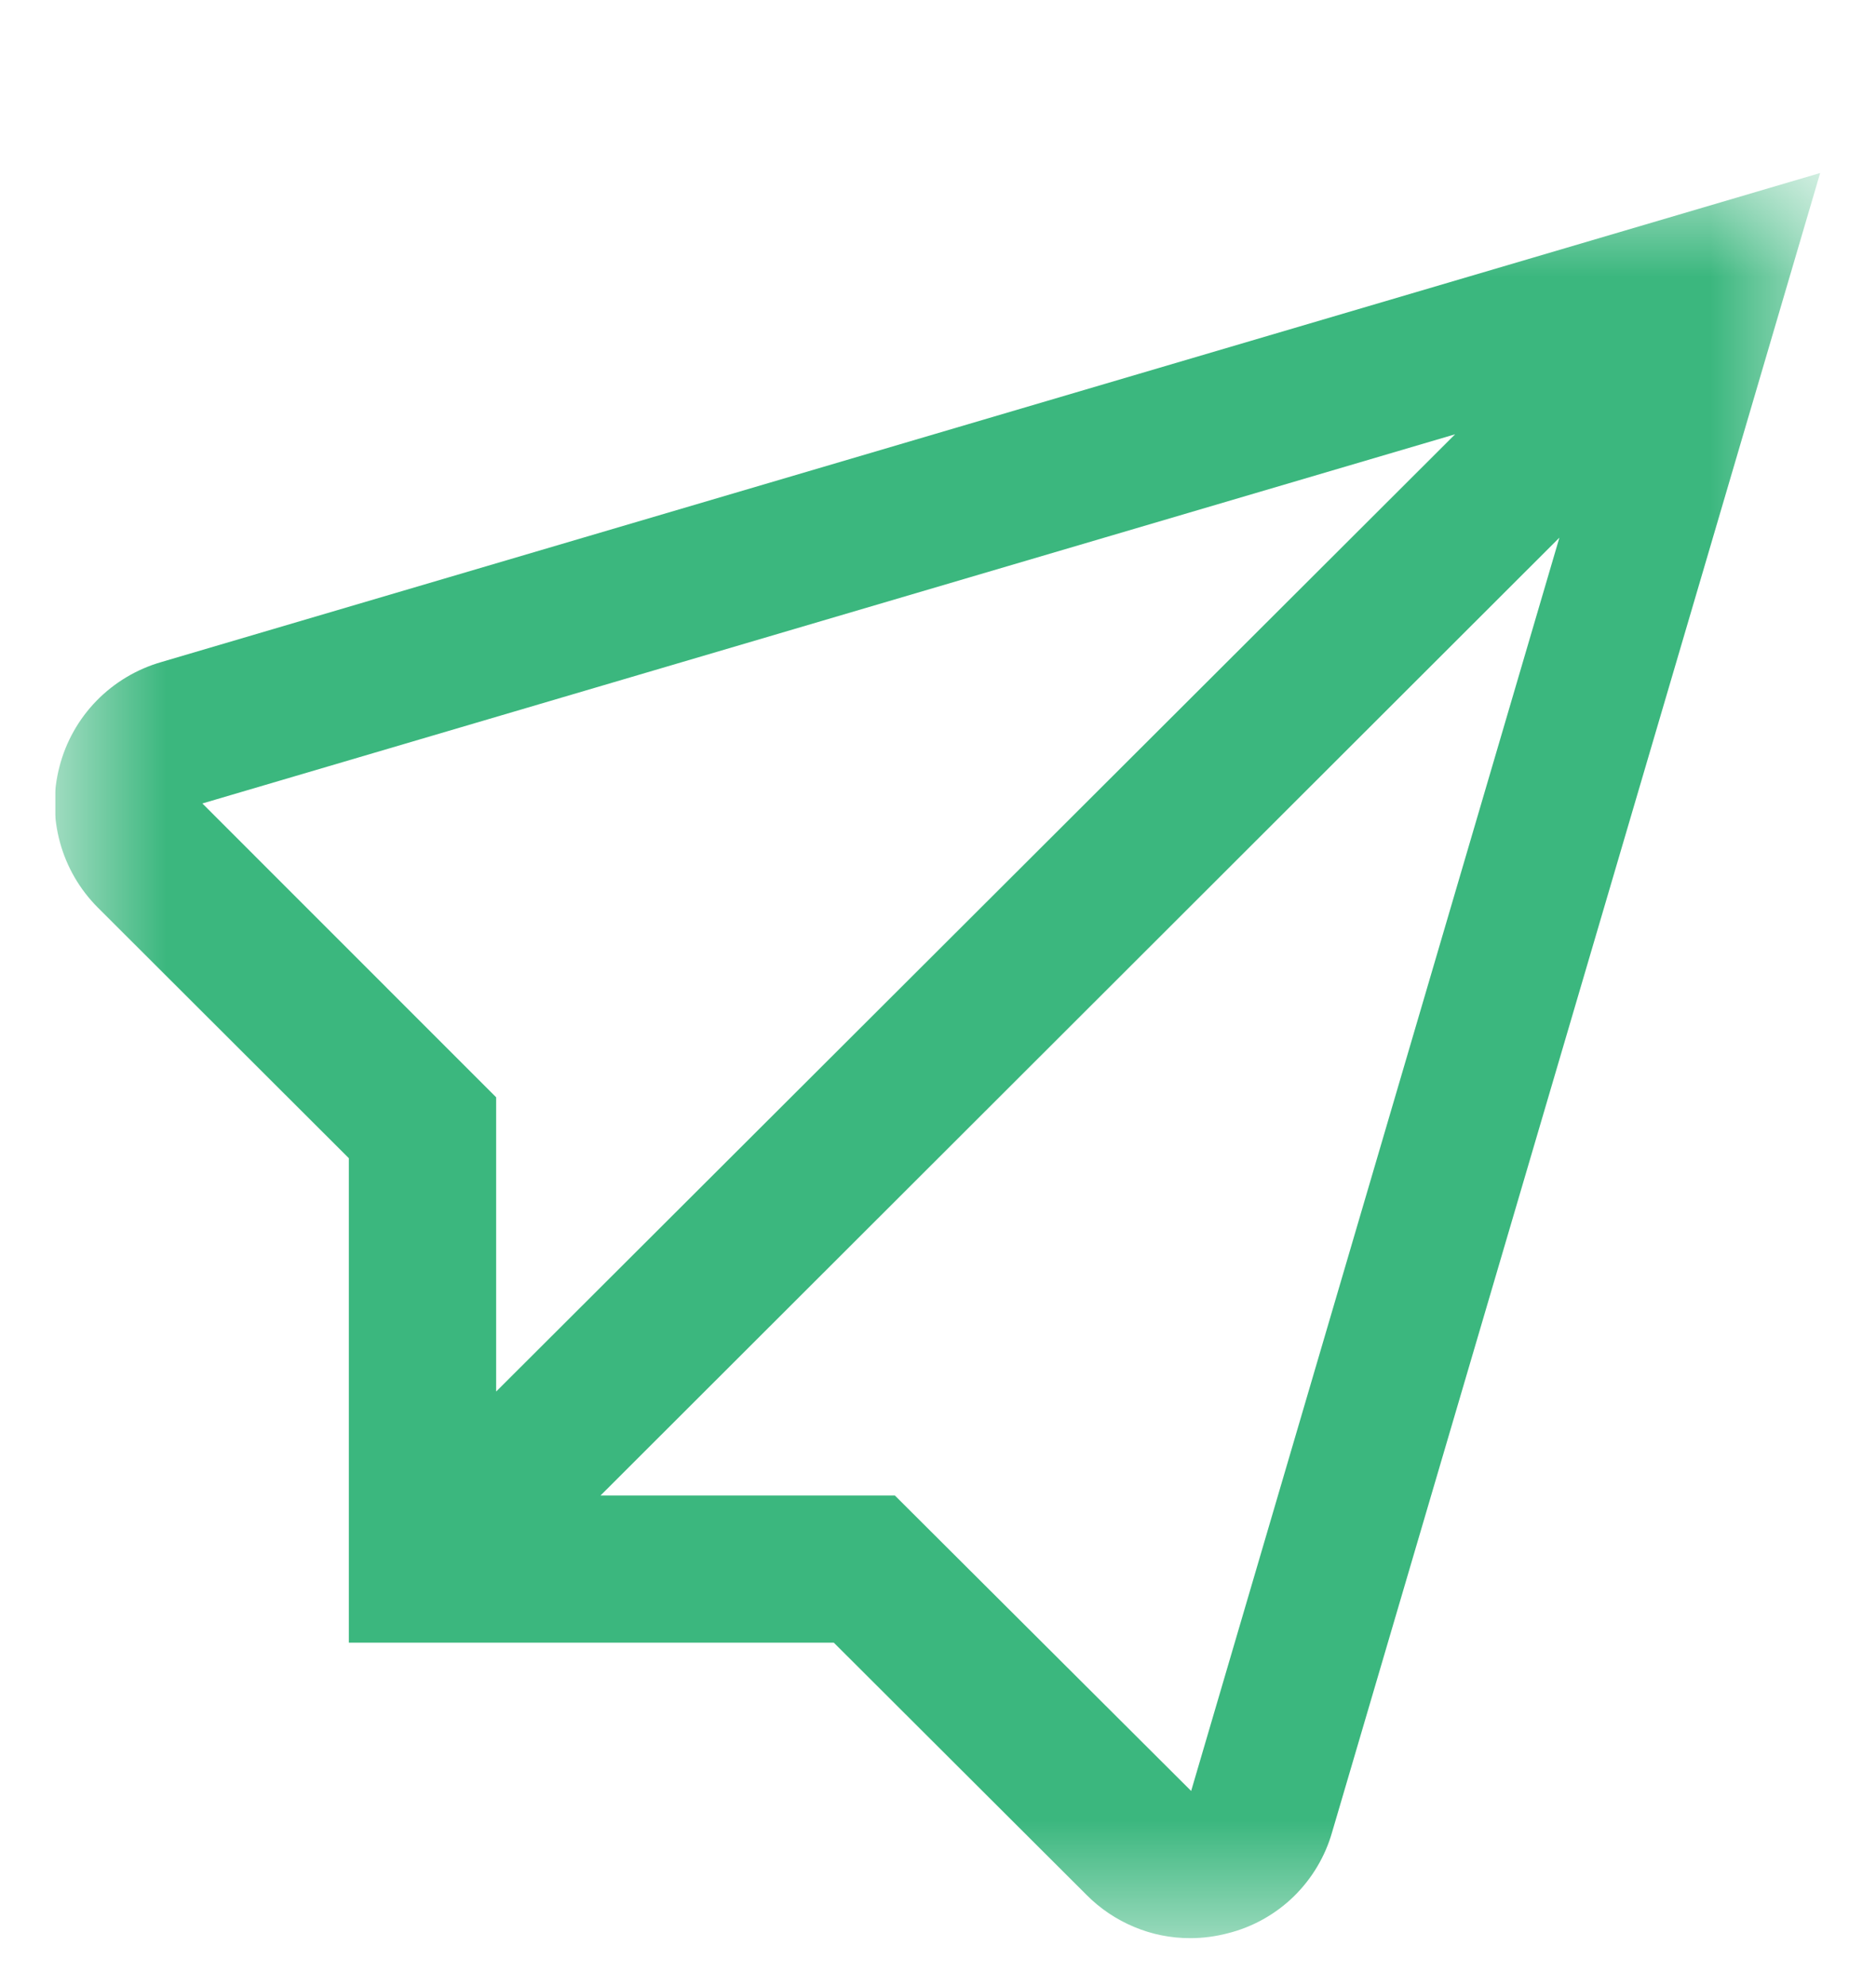 <svg width="17" height="18" viewBox="0 0 17 18" fill="none" xmlns="http://www.w3.org/2000/svg">
<g clip-path="url(#clip0_6511_1935)">
<g clip-path="url(#clip1_6511_1935)">
<g clip-path="url(#clip2_6511_1935)">
<mask id="mask0_6511_1935" style="mask-type:luminance" maskUnits="userSpaceOnUse" x="0" y="1" width="17" height="17">
<path d="M16.5 1.554H0.5V17.554H16.5V1.554Z" fill="white"/>
</mask>
<g mask="url(#mask0_6511_1935)">
<path d="M1.463 6C1.24 6.064 1.037 6.185 0.875 6.351C0.713 6.517 0.597 6.723 0.539 6.948C0.48 7.173 0.482 7.409 0.543 7.633C0.604 7.857 0.722 8.061 0.886 8.225L3.161 10.497V14.888H7.556L9.846 17.174C9.969 17.298 10.116 17.397 10.277 17.464C10.438 17.532 10.611 17.566 10.785 17.566C10.9 17.566 11.014 17.551 11.125 17.522C11.35 17.466 11.556 17.351 11.722 17.19C11.888 17.028 12.009 16.826 12.072 16.603L16.494 1.568L1.463 6ZM1.834 7.282L13.186 3.936L4.496 12.612V9.945L1.834 7.282ZM10.794 16.232L8.109 13.554H5.442L14.131 4.873L10.794 16.232Z" fill="#3BB77E"/>
</g>
</g>
</g>
</g>
<defs>
<clipPath id="clip0_6511_1935">
<rect width="16" height="17" fill="white" transform="translate(0.5 0.92)"/>
</clipPath>
<clipPath id="clip1_6511_1935">
<rect width="16" height="17" fill="white" transform="translate(0.5 0.92)"/>
</clipPath>
<clipPath id="clip2_6511_1935">
<rect width="16" height="17" fill="white" transform="translate(0.5 0.92)"/>
</clipPath>
</defs>
</svg>
